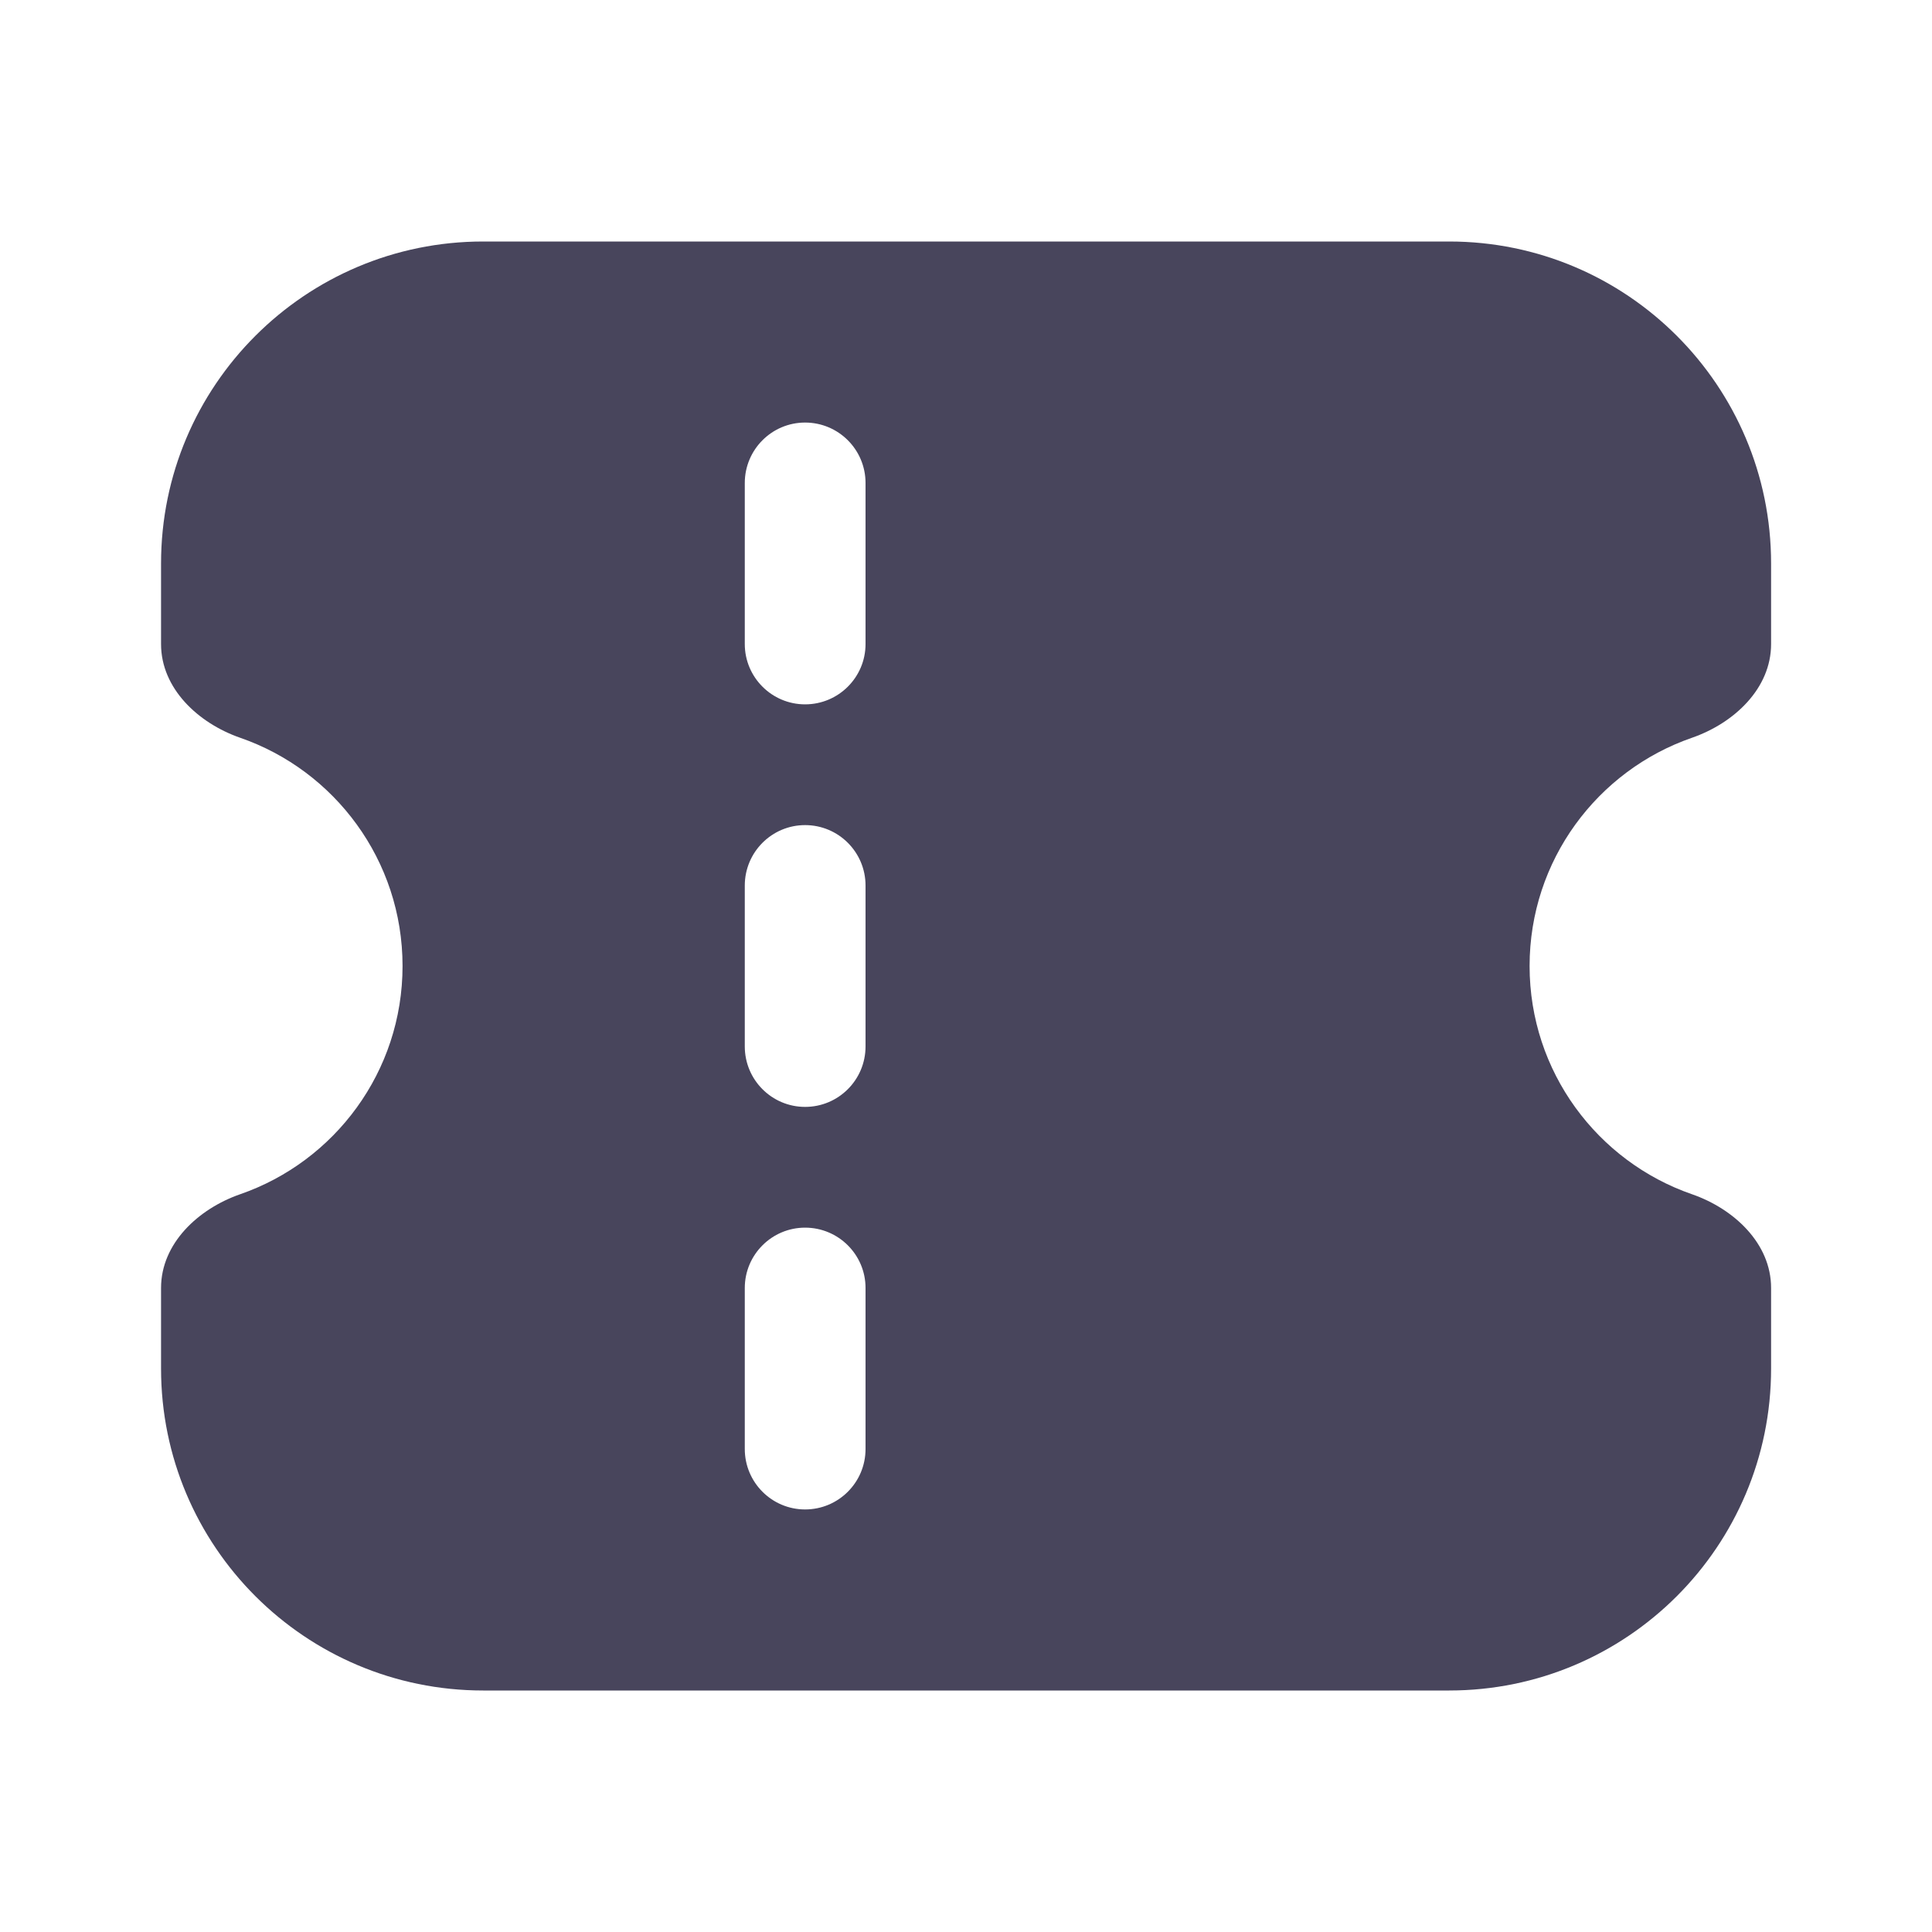 <svg width="14" height="14" viewBox="0 0 14 14" fill="none" xmlns="http://www.w3.org/2000/svg">
<path fill-rule="evenodd" clip-rule="evenodd" d="M3.501 12.25C2.212 12.25 1.167 11.205 1.167 9.917V9.333C1.167 9.011 1.436 8.76 1.74 8.654C2.425 8.417 2.917 7.766 2.917 7C2.917 6.234 2.425 5.583 1.74 5.346C1.436 5.24 1.167 4.989 1.167 4.667V4.083C1.167 2.795 2.212 1.75 3.501 1.75H5.834H10.501C11.79 1.75 12.834 2.795 12.834 4.083V4.667C12.834 4.989 12.566 5.24 12.261 5.346C11.576 5.583 11.084 6.234 11.084 7C11.084 7.766 11.576 8.417 12.261 8.654C12.566 8.76 12.834 9.011 12.834 9.333V9.917C12.834 11.205 11.79 12.25 10.501 12.25H5.834H3.501ZM6.272 3.5C6.272 3.258 6.076 3.062 5.834 3.062C5.593 3.062 5.397 3.258 5.397 3.5V4.667C5.397 4.908 5.593 5.104 5.834 5.104C6.076 5.104 6.272 4.908 6.272 4.667V3.5ZM5.834 8.896C6.076 8.896 6.272 9.092 6.272 9.333V10.5C6.272 10.742 6.076 10.938 5.834 10.938C5.593 10.938 5.397 10.742 5.397 10.5V9.333C5.397 9.092 5.593 8.896 5.834 8.896ZM6.272 6.417C6.272 6.175 6.076 5.979 5.834 5.979C5.593 5.979 5.397 6.175 5.397 6.417V7.583C5.397 7.825 5.593 8.021 5.834 8.021C6.076 8.021 6.272 7.825 6.272 7.583V6.417Z" fill="#48455C"/>
</svg>
